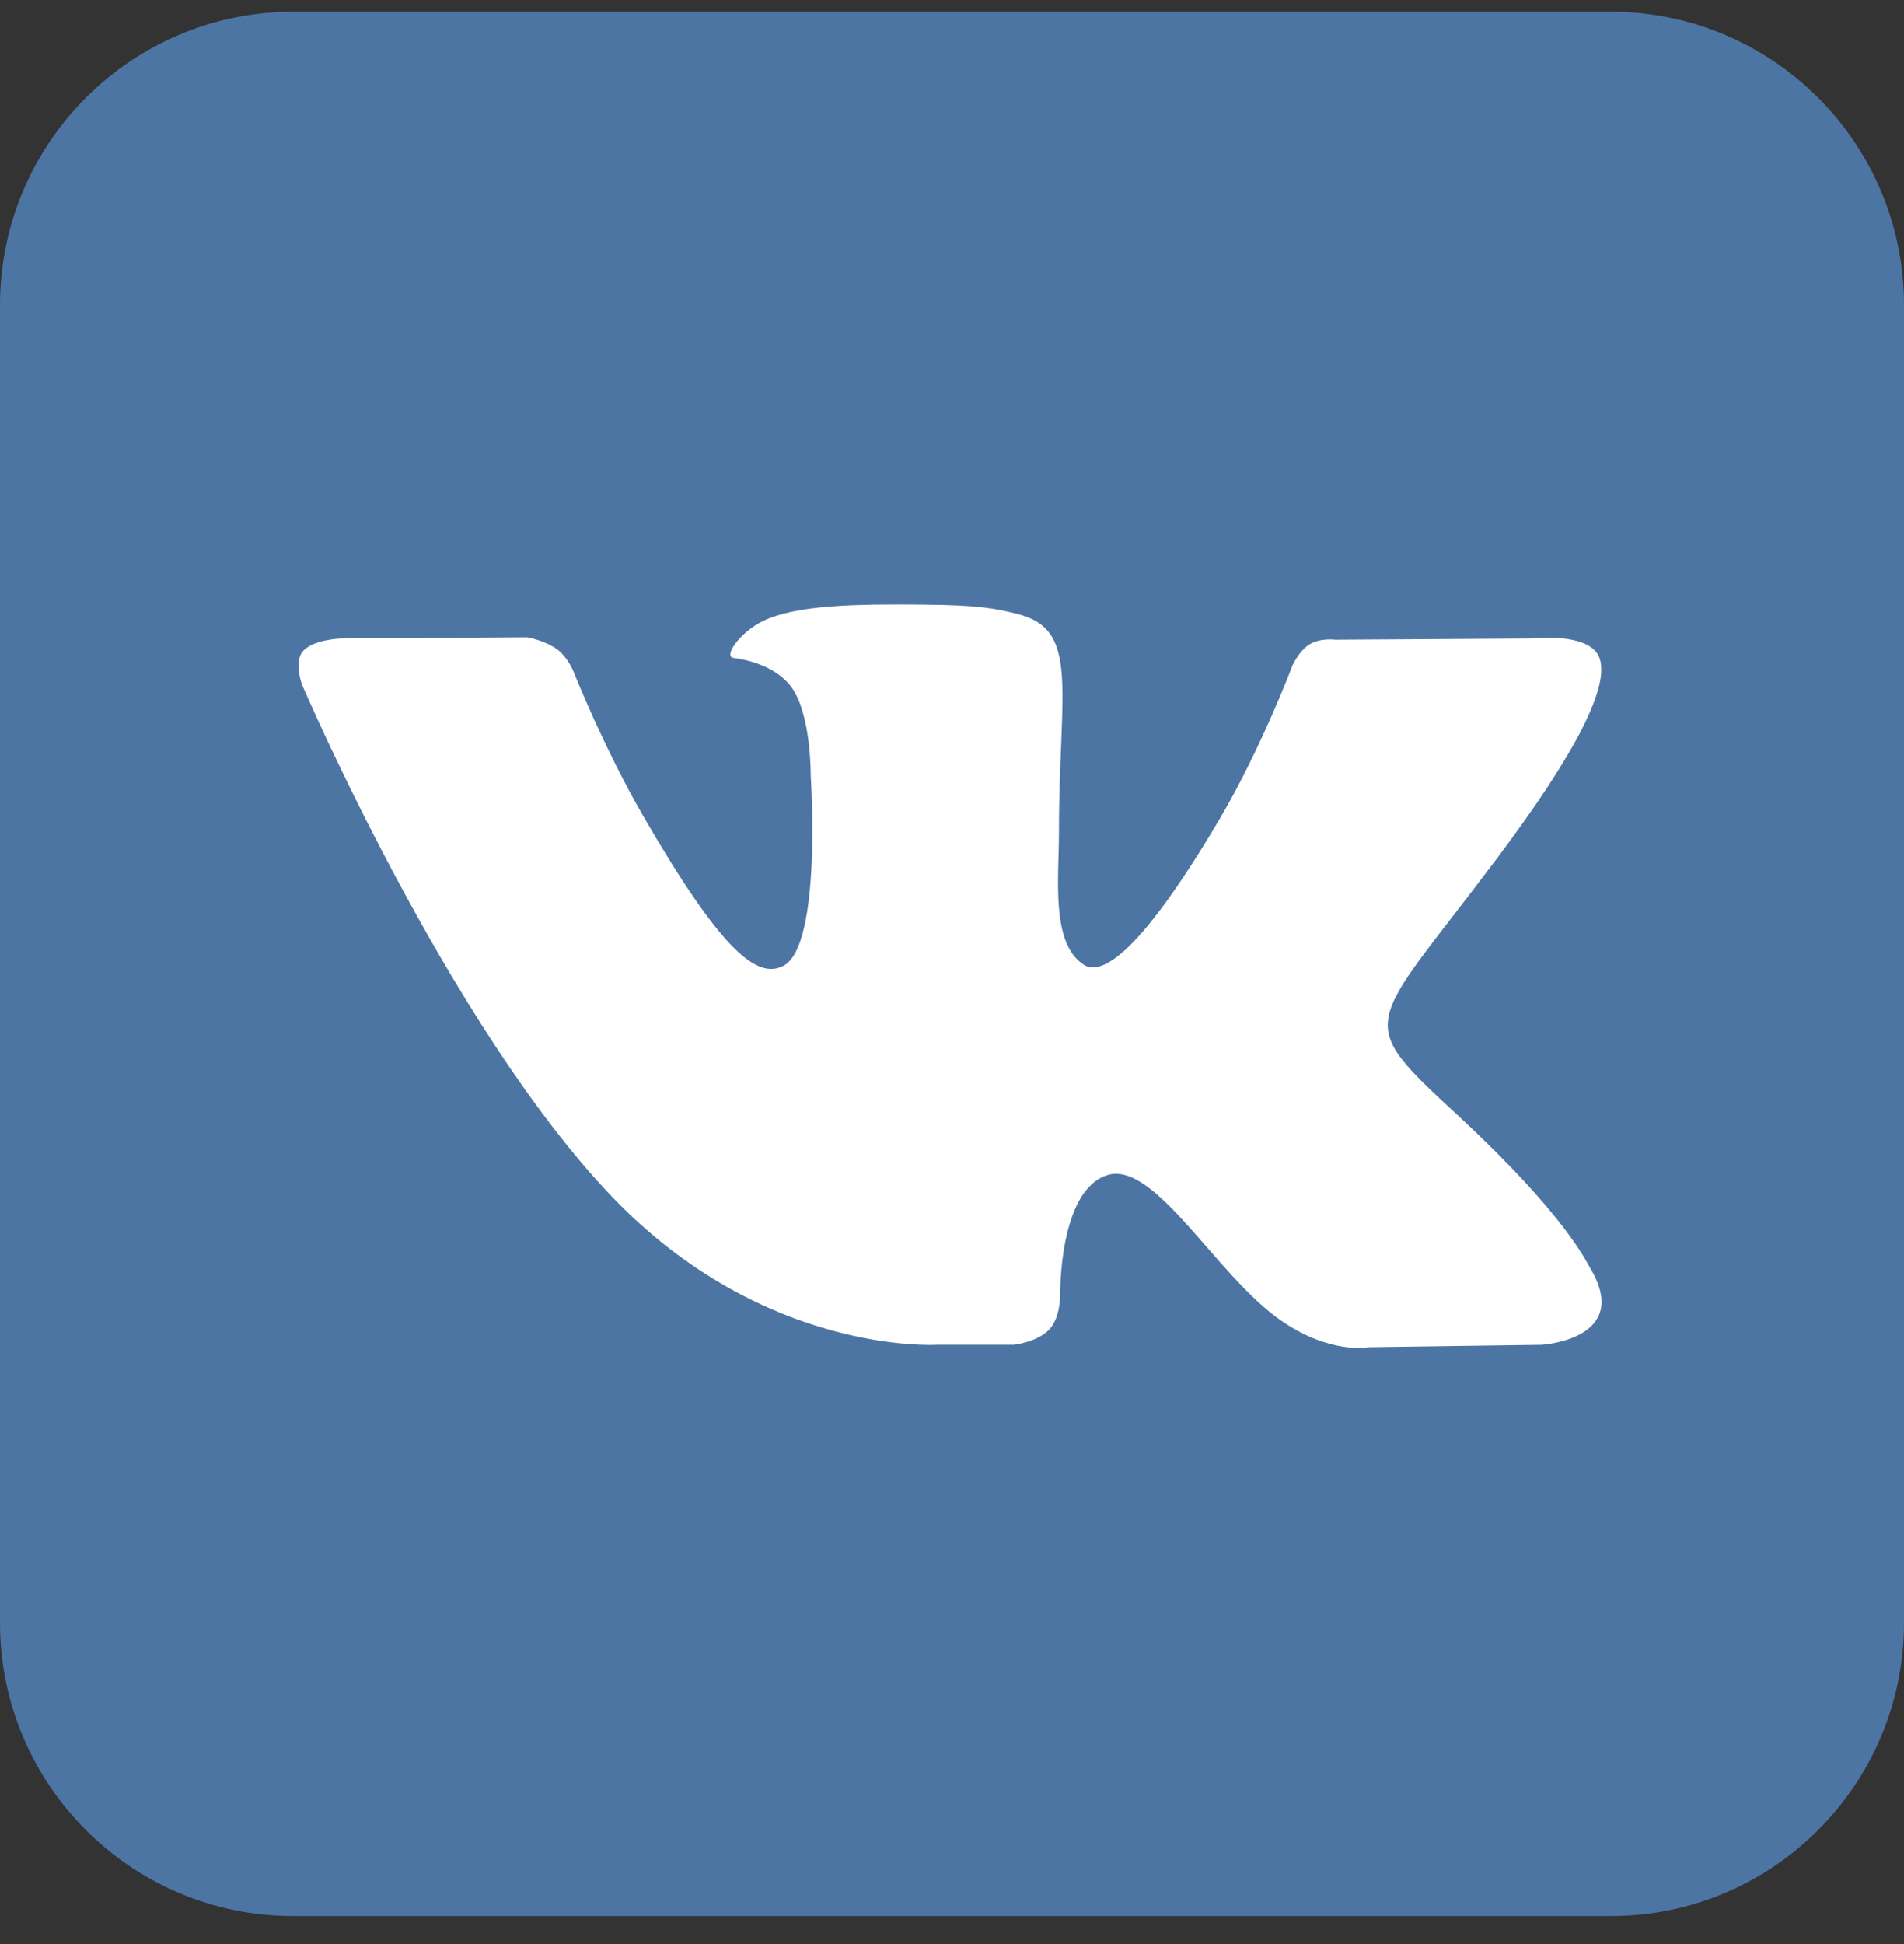 <svg width="48" height="49" viewBox="0 0 48 49" fill="none" xmlns="http://www.w3.org/2000/svg">
    <rect x="0" y="0" width="48" height="49" fill="#333333" stroke="none"/>
    <path fill-rule="evenodd" clip-rule="evenodd" d="M7.396 0.295H40.604C44.688 0.295 48 3.606 48 7.691V40.898C48 44.983 44.688 48.295 40.604 48.295H7.396C3.312 48.295 0 44.983 0 40.898V7.691C0 3.606 3.312 0.295 7.396 0.295Z" fill="#4C75A3"/>
    <path fill-rule="evenodd" clip-rule="evenodd" d="M23.597 33.896H25.561C25.561 33.896 26.154 33.831 26.457 33.505C26.735 33.205 26.727 32.642 26.727 32.642C26.727 32.642 26.688 30.008 27.911 29.62C29.116 29.237 30.664 32.166 32.305 33.292C33.545 34.144 34.488 33.958 34.488 33.958L38.875 33.896C38.875 33.896 41.17 33.755 40.082 31.95C39.992 31.803 39.448 30.616 36.82 28.176C34.069 25.623 34.438 26.036 37.751 21.62C39.769 18.93 40.575 17.289 40.324 16.585C40.083 15.915 38.599 16.092 38.599 16.092L33.66 16.123C33.66 16.123 33.293 16.073 33.022 16.235C32.756 16.394 32.586 16.765 32.586 16.765C32.586 16.765 31.804 18.846 30.762 20.617C28.562 24.351 27.683 24.549 27.323 24.317C26.487 23.776 26.696 22.146 26.696 20.987C26.696 17.367 27.245 15.858 25.627 15.468C25.09 15.338 24.694 15.252 23.321 15.239C21.559 15.221 20.067 15.244 19.223 15.658C18.661 15.933 18.227 16.546 18.491 16.581C18.818 16.625 19.557 16.781 19.949 17.314C20.455 18.003 20.438 19.549 20.438 19.549C20.438 19.549 20.729 23.81 19.758 24.339C19.093 24.702 18.179 23.961 16.218 20.573C15.214 18.837 14.455 16.918 14.455 16.918C14.455 16.918 14.309 16.56 14.048 16.368C13.732 16.136 13.289 16.062 13.289 16.062L8.596 16.092C8.596 16.092 7.891 16.112 7.632 16.419C7.402 16.691 7.614 17.255 7.614 17.255C7.614 17.255 11.288 25.852 15.449 30.184C19.265 34.157 23.597 33.896 23.597 33.896Z" fill="white"/>
</svg>
